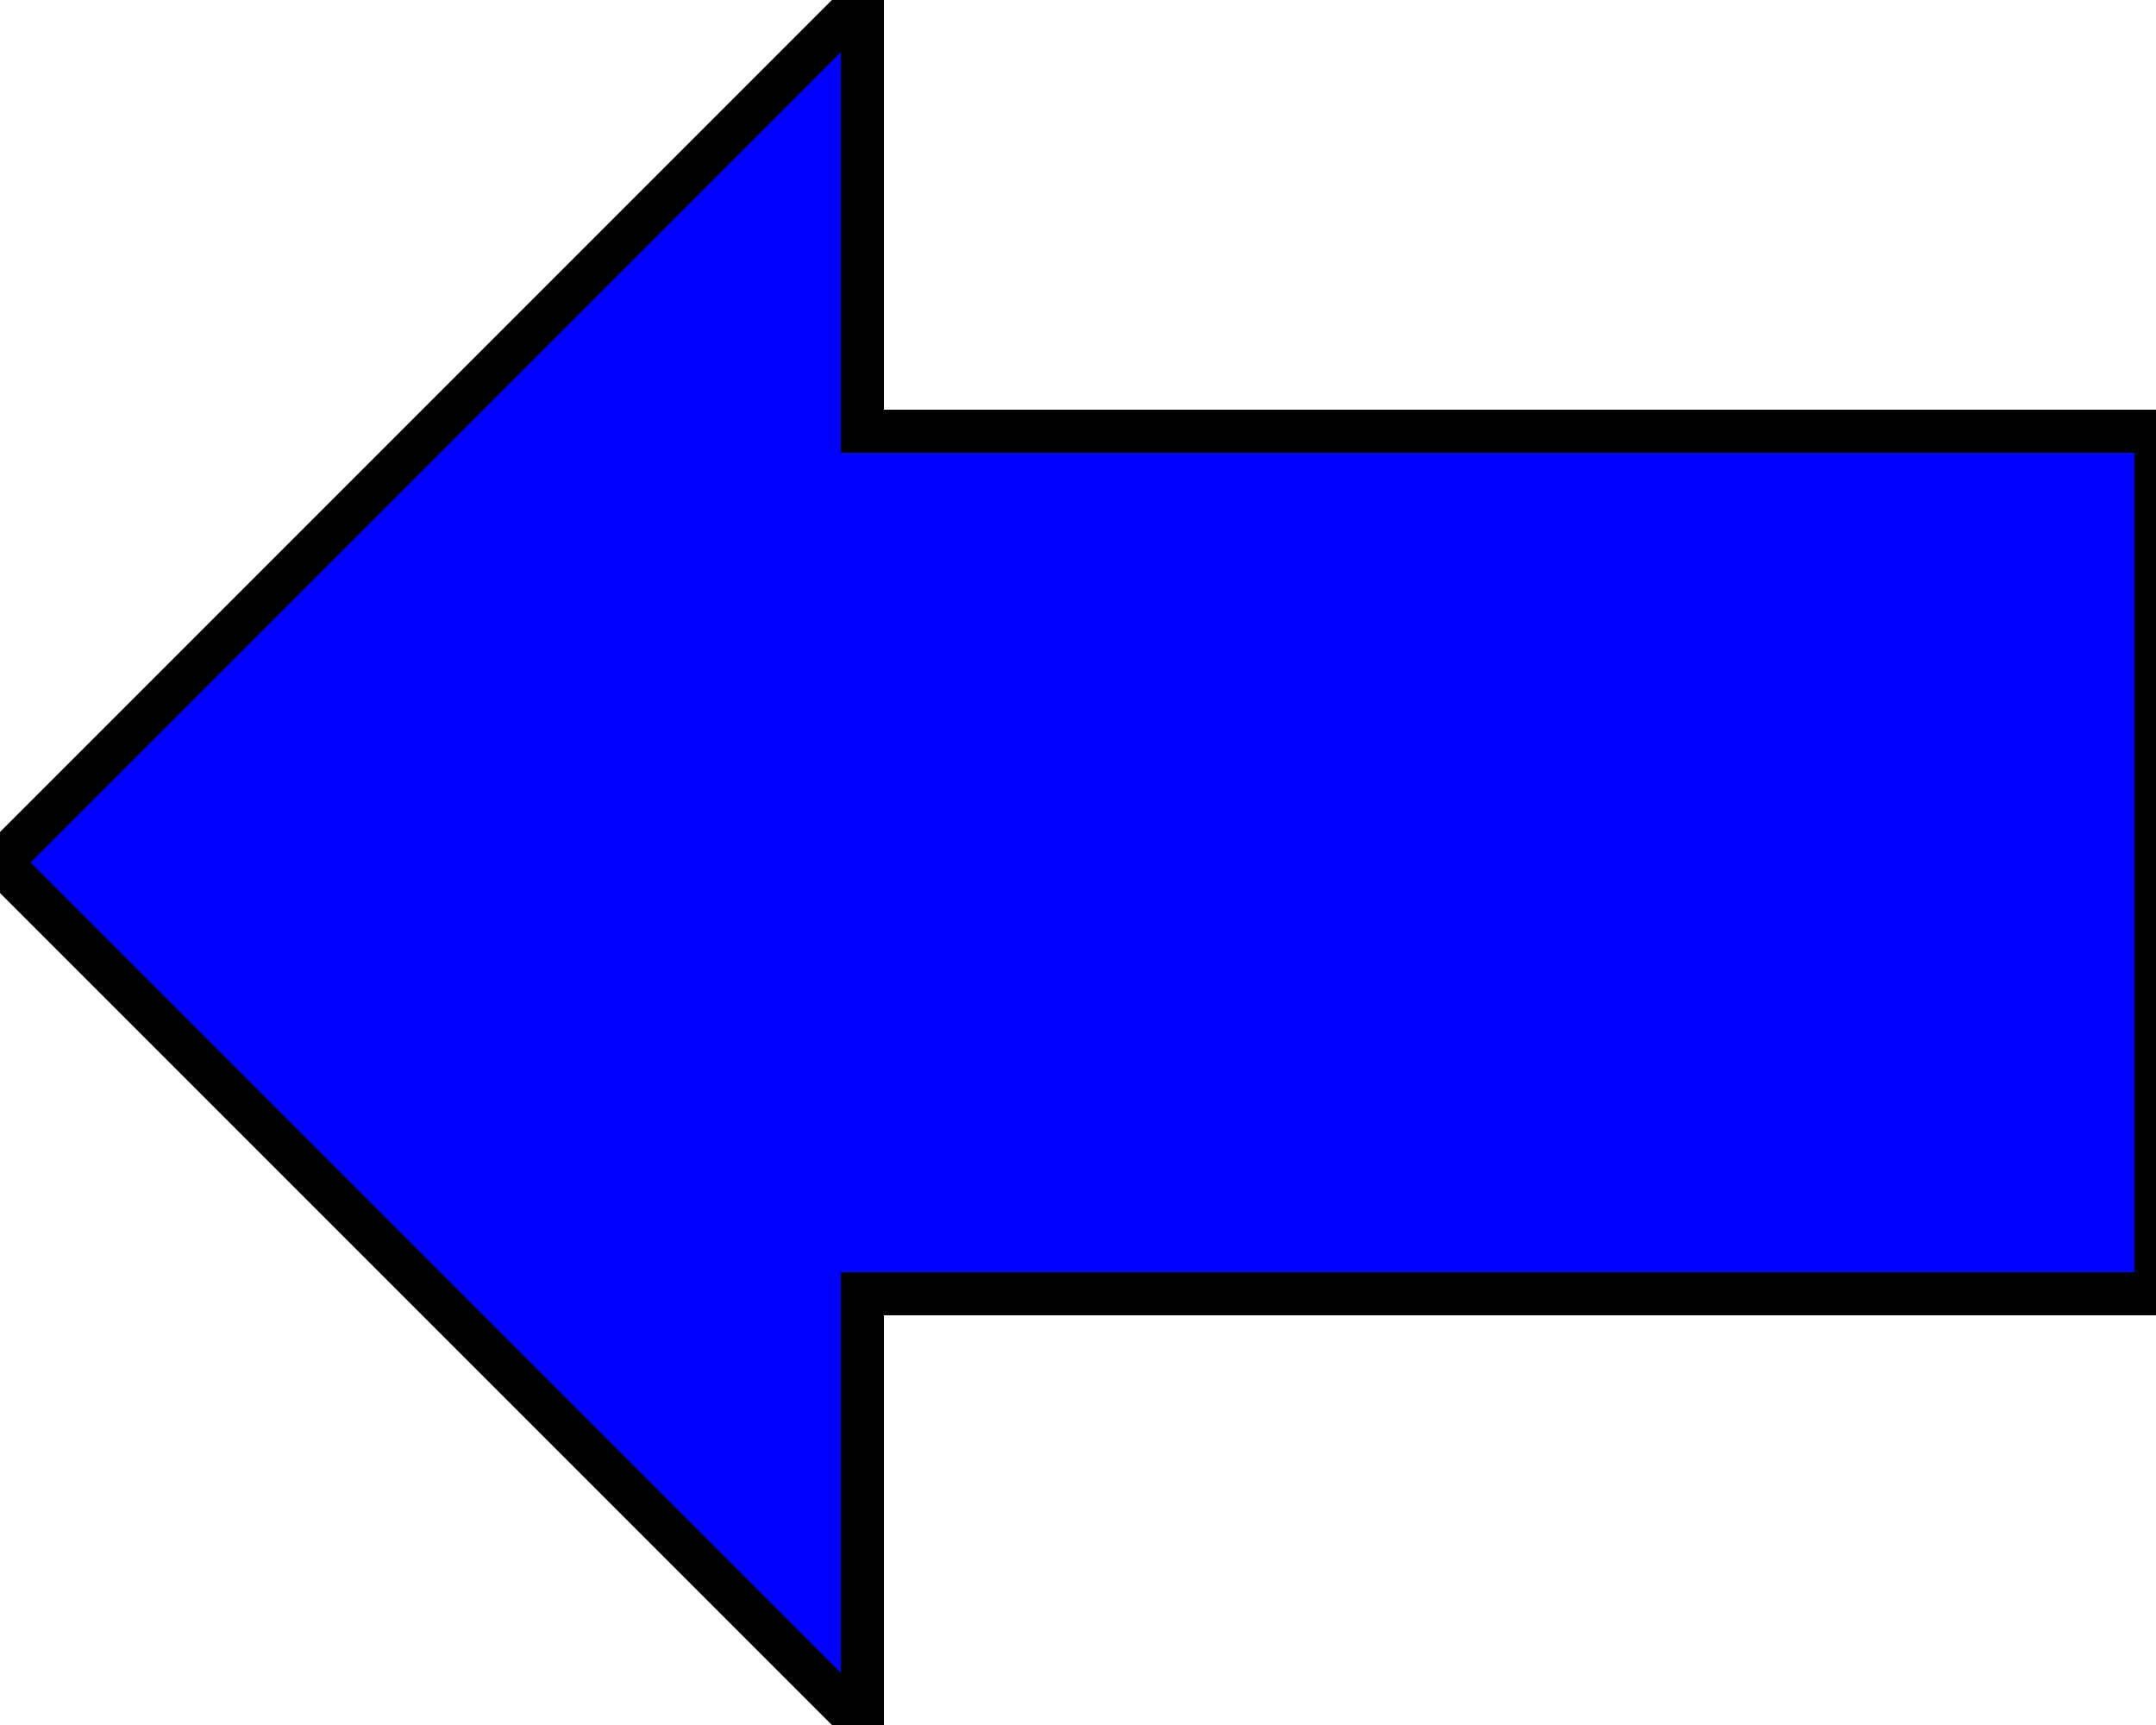 <?xml version="1.0" encoding="utf-8"?>
<!DOCTYPE svg PUBLIC "-//W3C//DTD SVG 1.1 Tiny//EN"
	"http://www.w3.org/Graphics/SVG/1.1/DTD/svg11-tiny.dtd">
        
<svg width="50" height="40" viewBox="0 0 50 40" 
	xmlns="http://www.w3.org/2000/svg"
	xmlns:xlink="http://www.w3.org/1999/xlink"
	version="1.1" baseProfile="tiny">
<polygon transform="matrix(-1,-0,0,-1,50,40)"  id="_1" 
points="0,10 30,10 30,0 50,20 30,40 30,30 0,30" fill="blue" stroke="black" stroke-width="1"/></svg>
